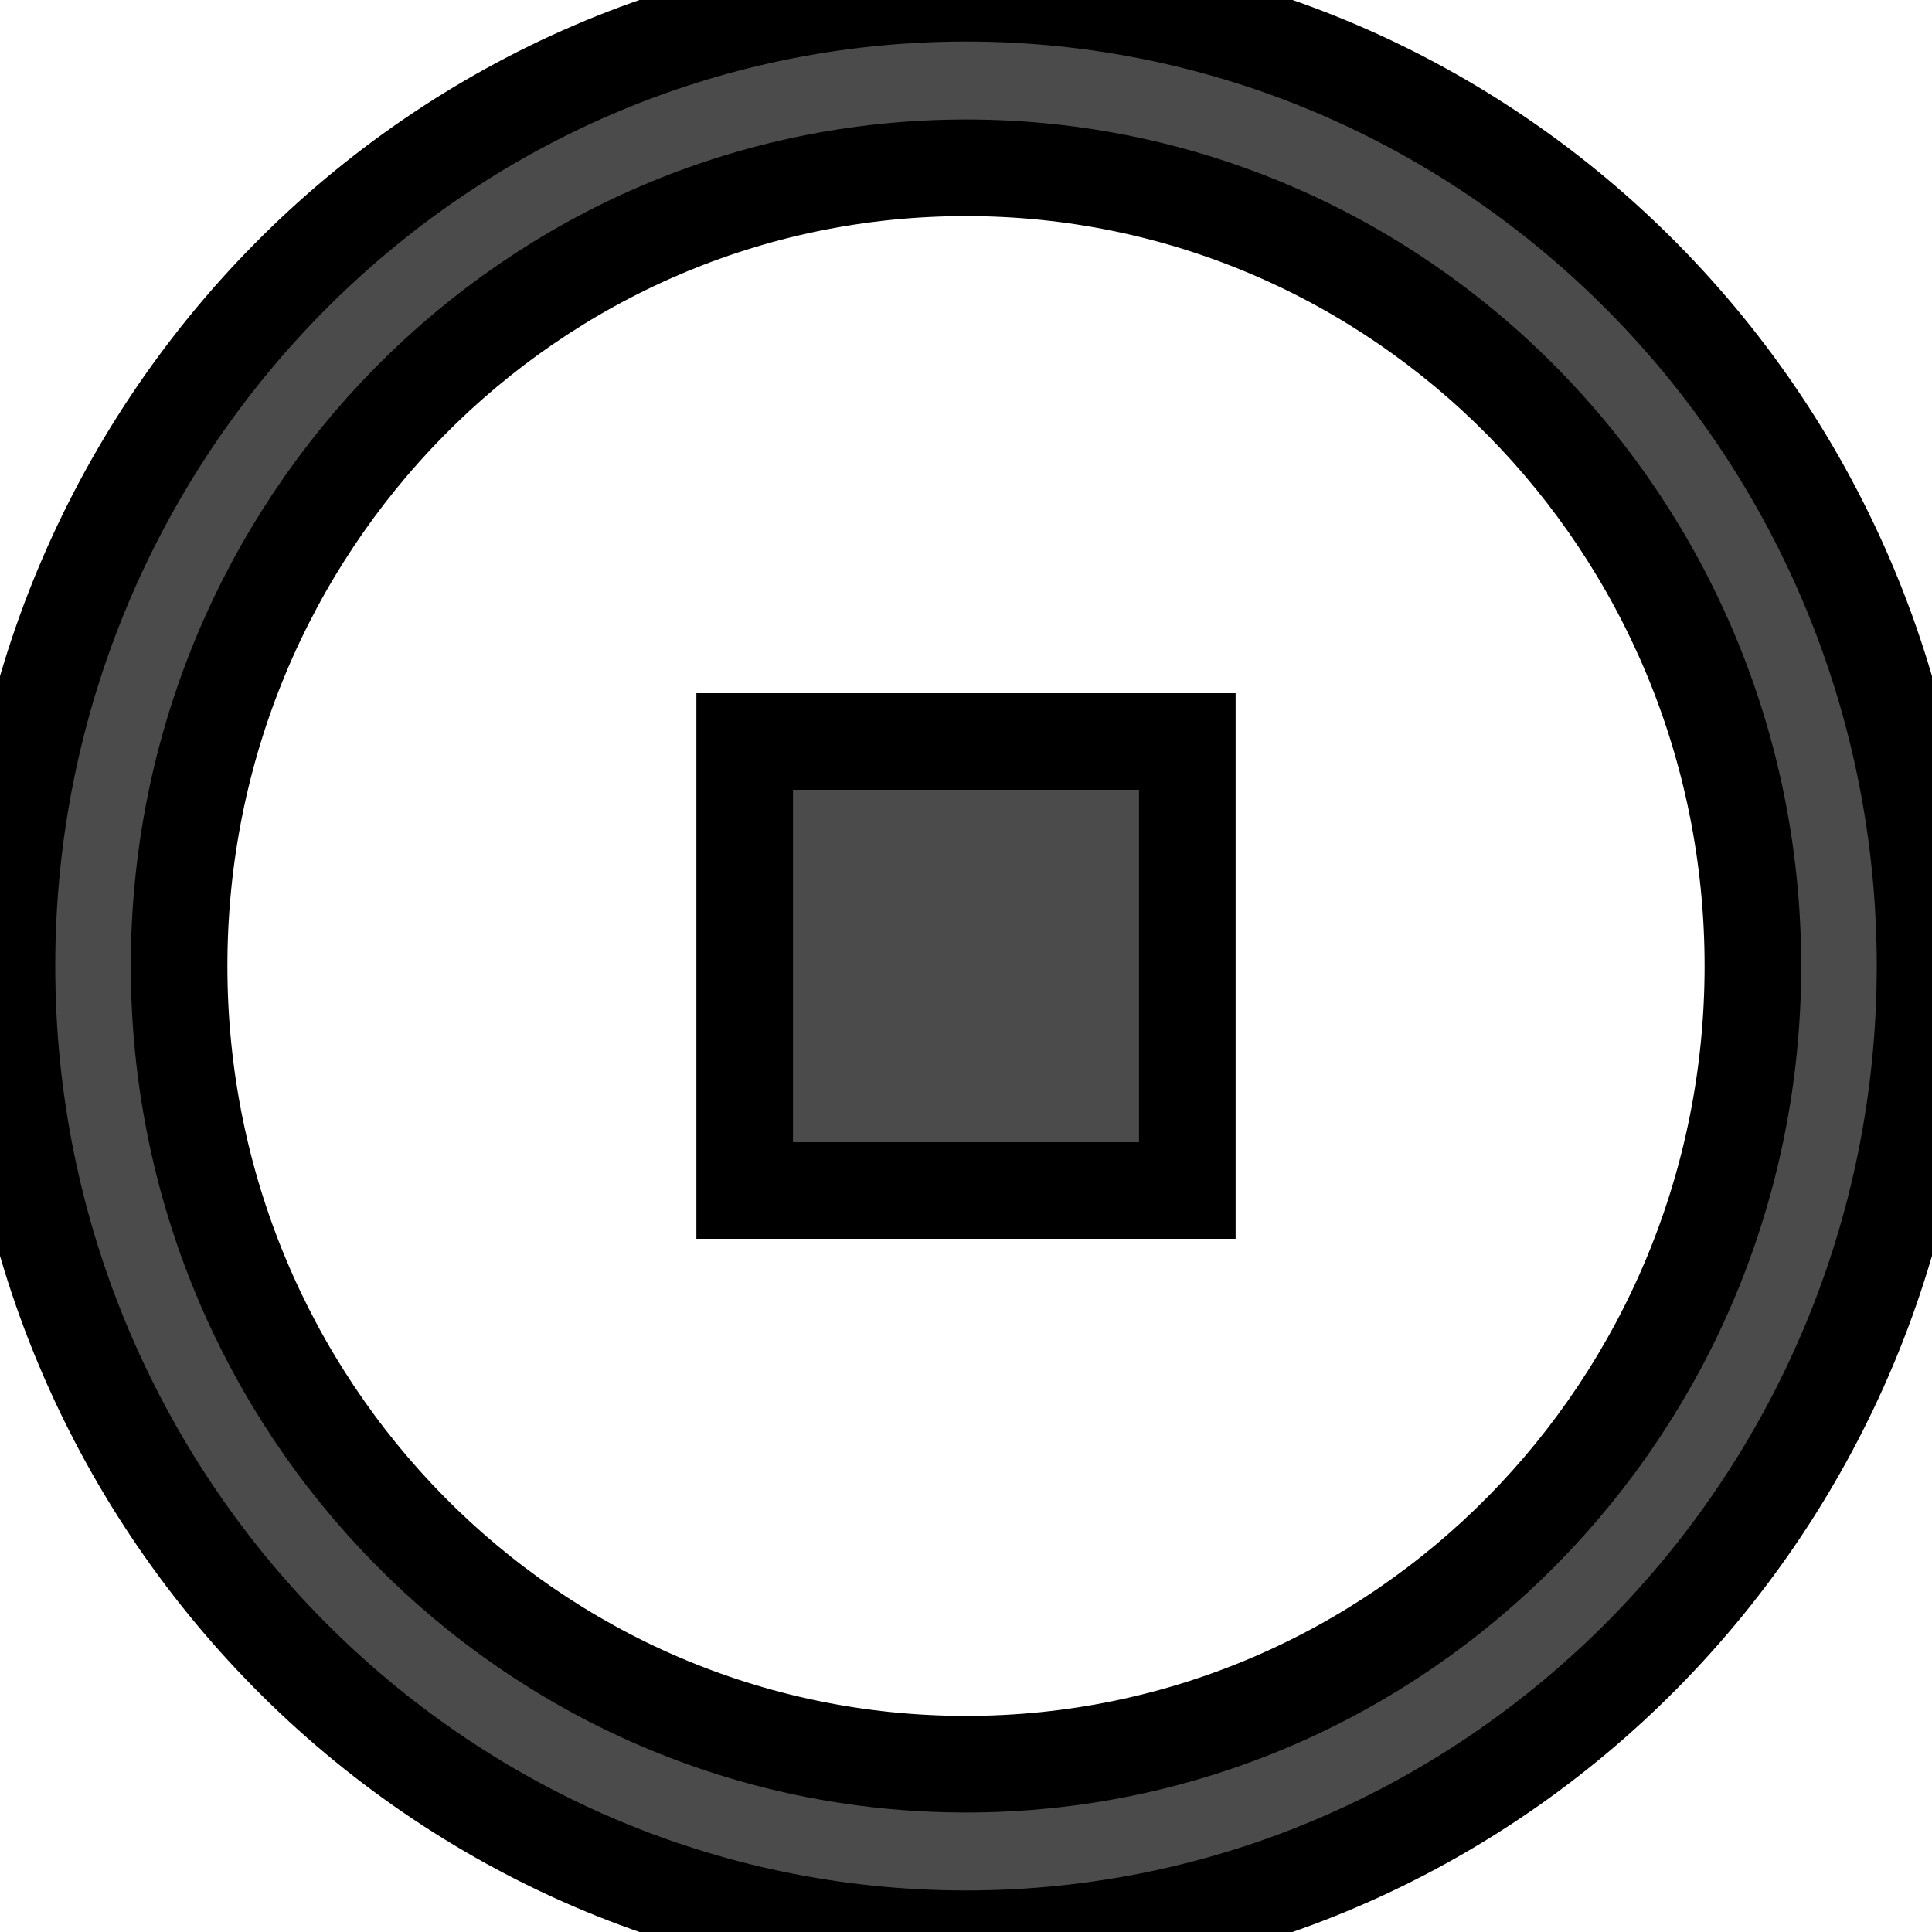 <svg width="20" height="20" xmlns="http://www.w3.org/2000/svg" xml:space="preserve" version="1.1">

 <g>
  <title>Layer 1</title>
  <g stroke="null" id="svg_1">
   <path stroke="null" id="svg_2" fill="#4B4B4B" d="m10,-0.07c-5.474,0 -9.928,4.517 -9.928,10.07c0,5.553 4.454,10.07 9.928,10.07c5.474,0 9.928,-4.518 9.928,-10.07c0,-5.553 -4.453,-10.07 -9.928,-10.07zm0,18.333c-4.499,0 -8.146,-3.699 -8.146,-8.263c0,-4.563 3.647,-8.263 8.146,-8.263c4.498,0 8.146,3.7 8.146,8.263c0,4.563 -3.647,8.263 -8.146,8.263z" class="st0"/>
   <rect stroke="null" id="svg_3" fill="#4B4B4B" height="4.648" width="4.582" class="st0" y="7.676" x="7.709"/>
  </g>
 </g>
</svg>